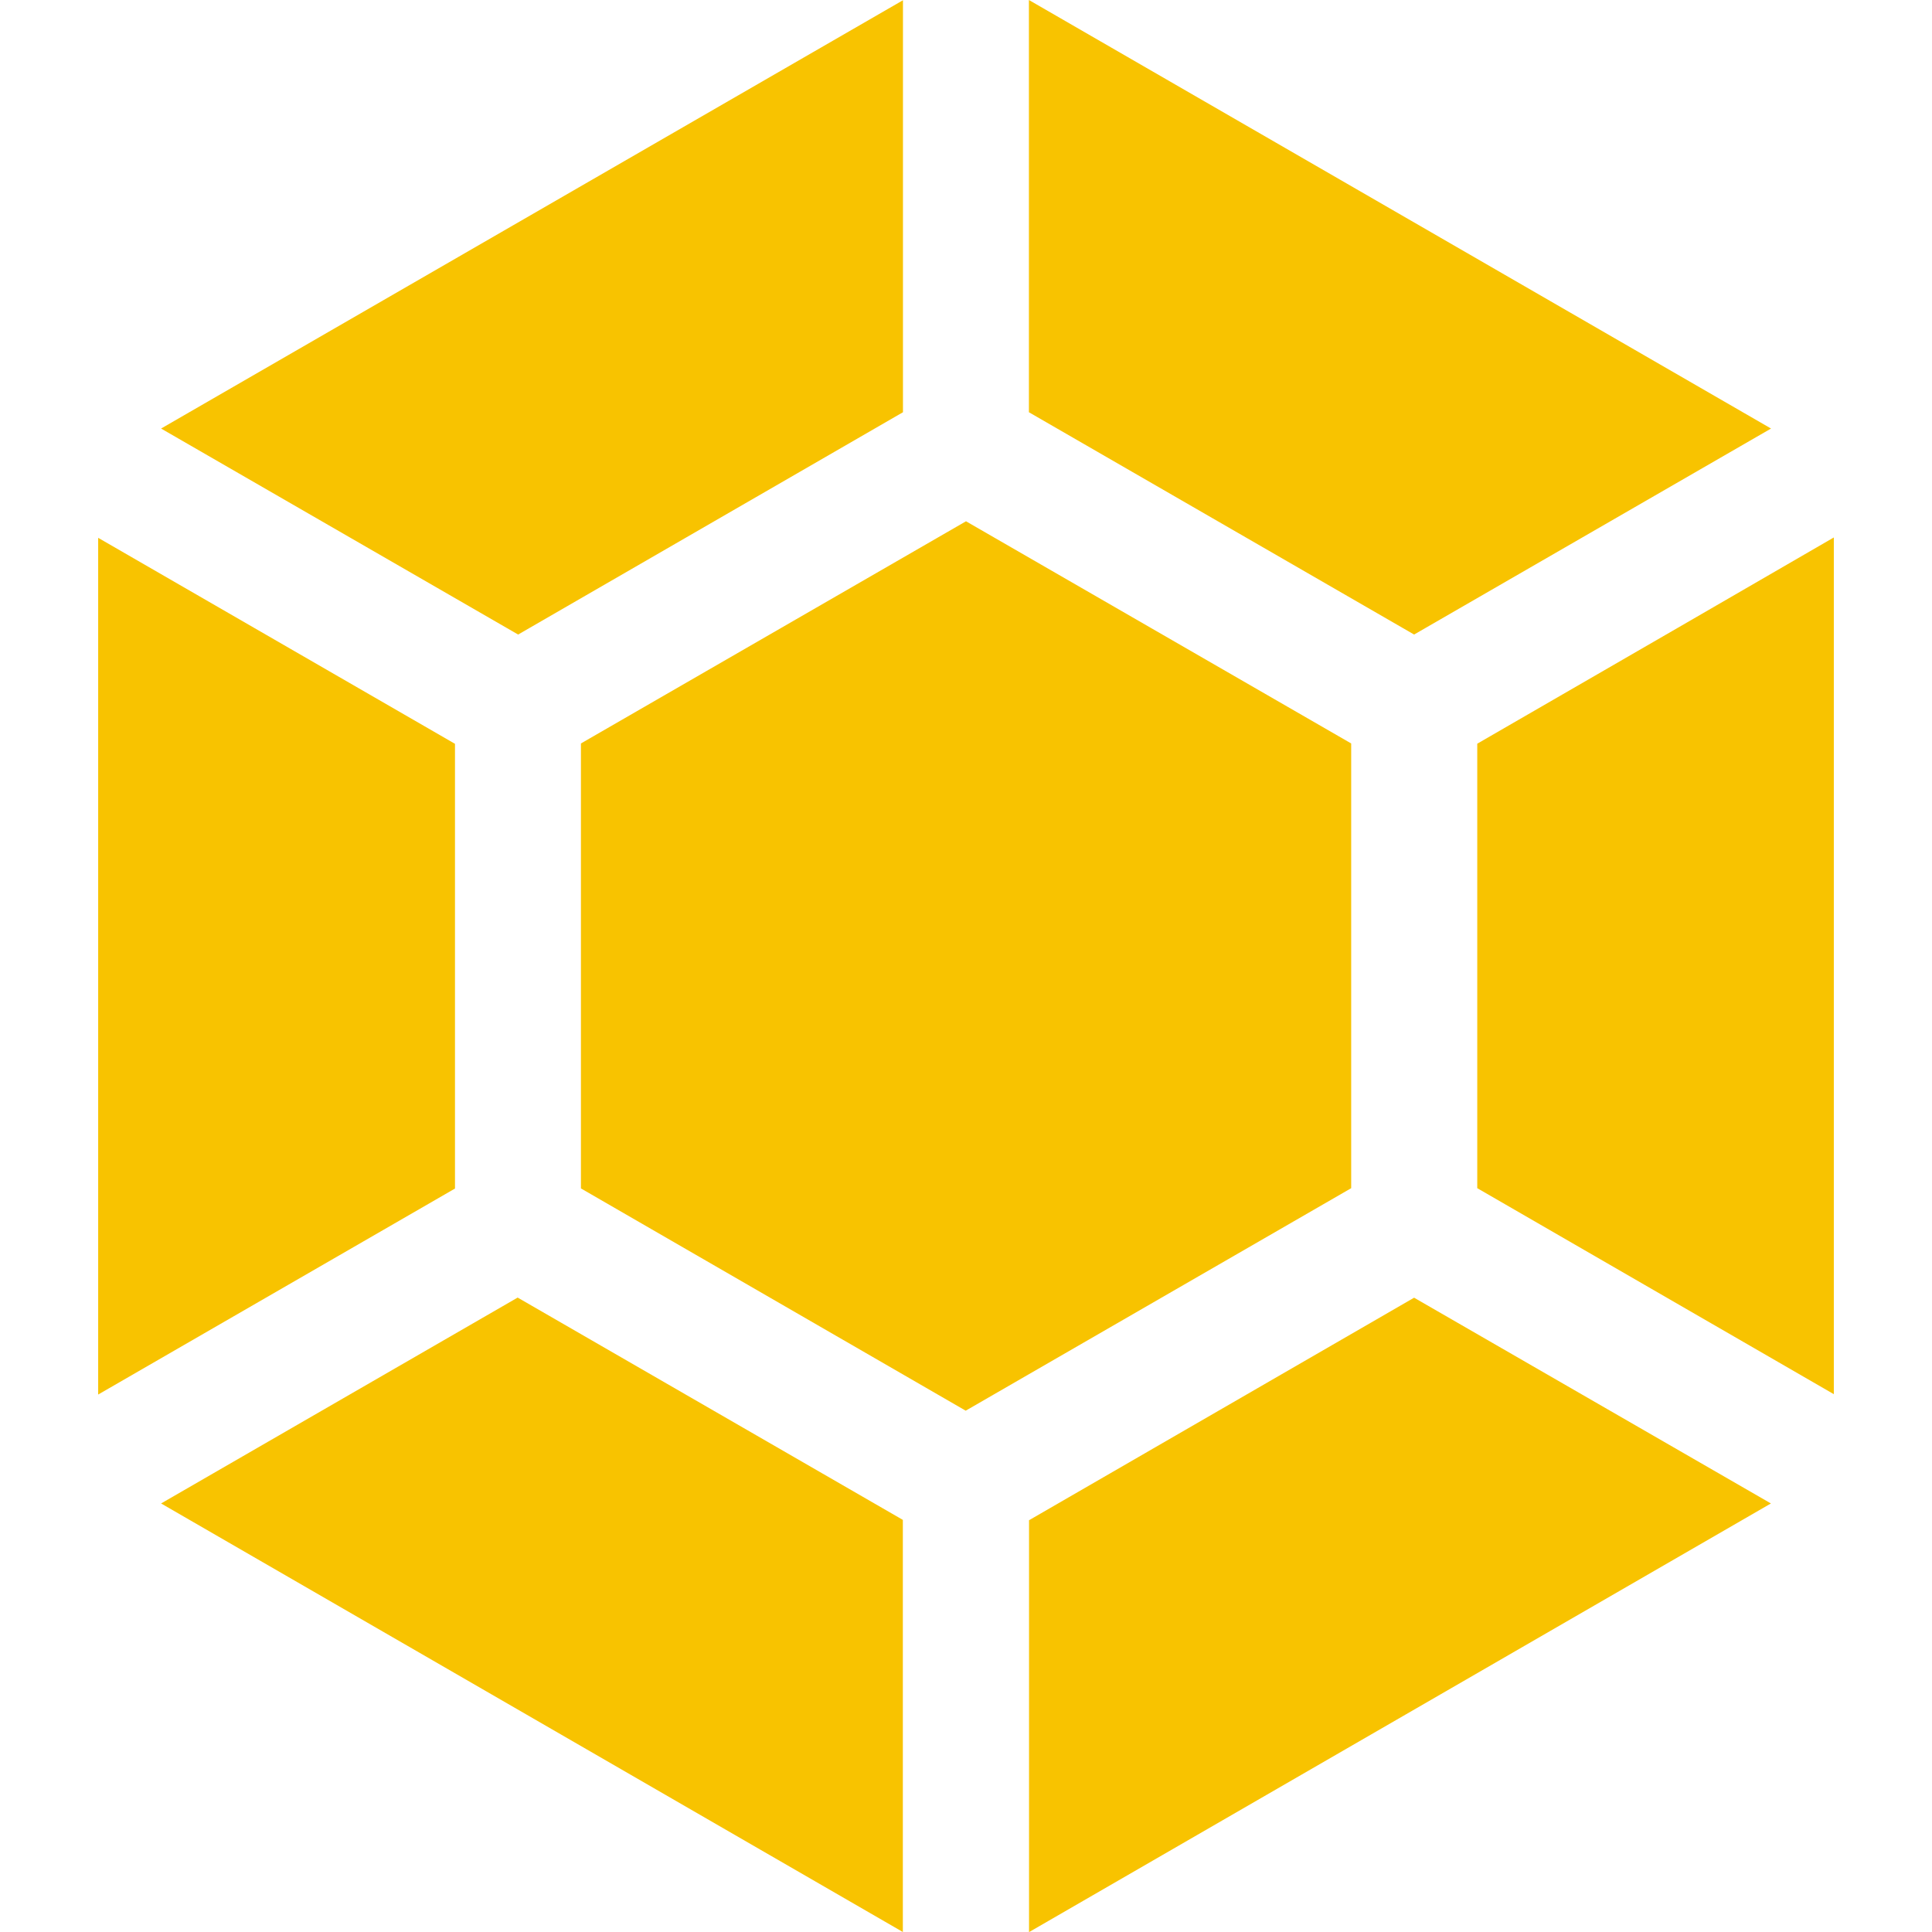 <!-- Generated by IcoMoon.io -->
<svg version="1.1" xmlns="http://www.w3.org/2000/svg" width="16" height="16" viewBox="0 0 16 16">
<title>launchpad</title>
<path fill="#f8c300" d="M14.666 12.451l-2.955-1.704-3.189 1.843v3.411zM7.477 16v-3.413l-3.19-1.841-2.953 1.705zM7.997 11.683l3.193-1.843v-3.683l-3.19-1.84-3.189 1.84v3.685l3.187 1.841zM0.813 4.455v7.094l2.955-1.706v-3.683l-2.955-1.706zM13.89 5.202l-1.656 0.957v3.681l2.953 1.706v-7.095zM1.334 3.549l2.957 1.706 3.187-1.841v-3.412zM11.711 5.255l2.956-1.706-6.146-3.549v3.414z"></path>
</svg>
